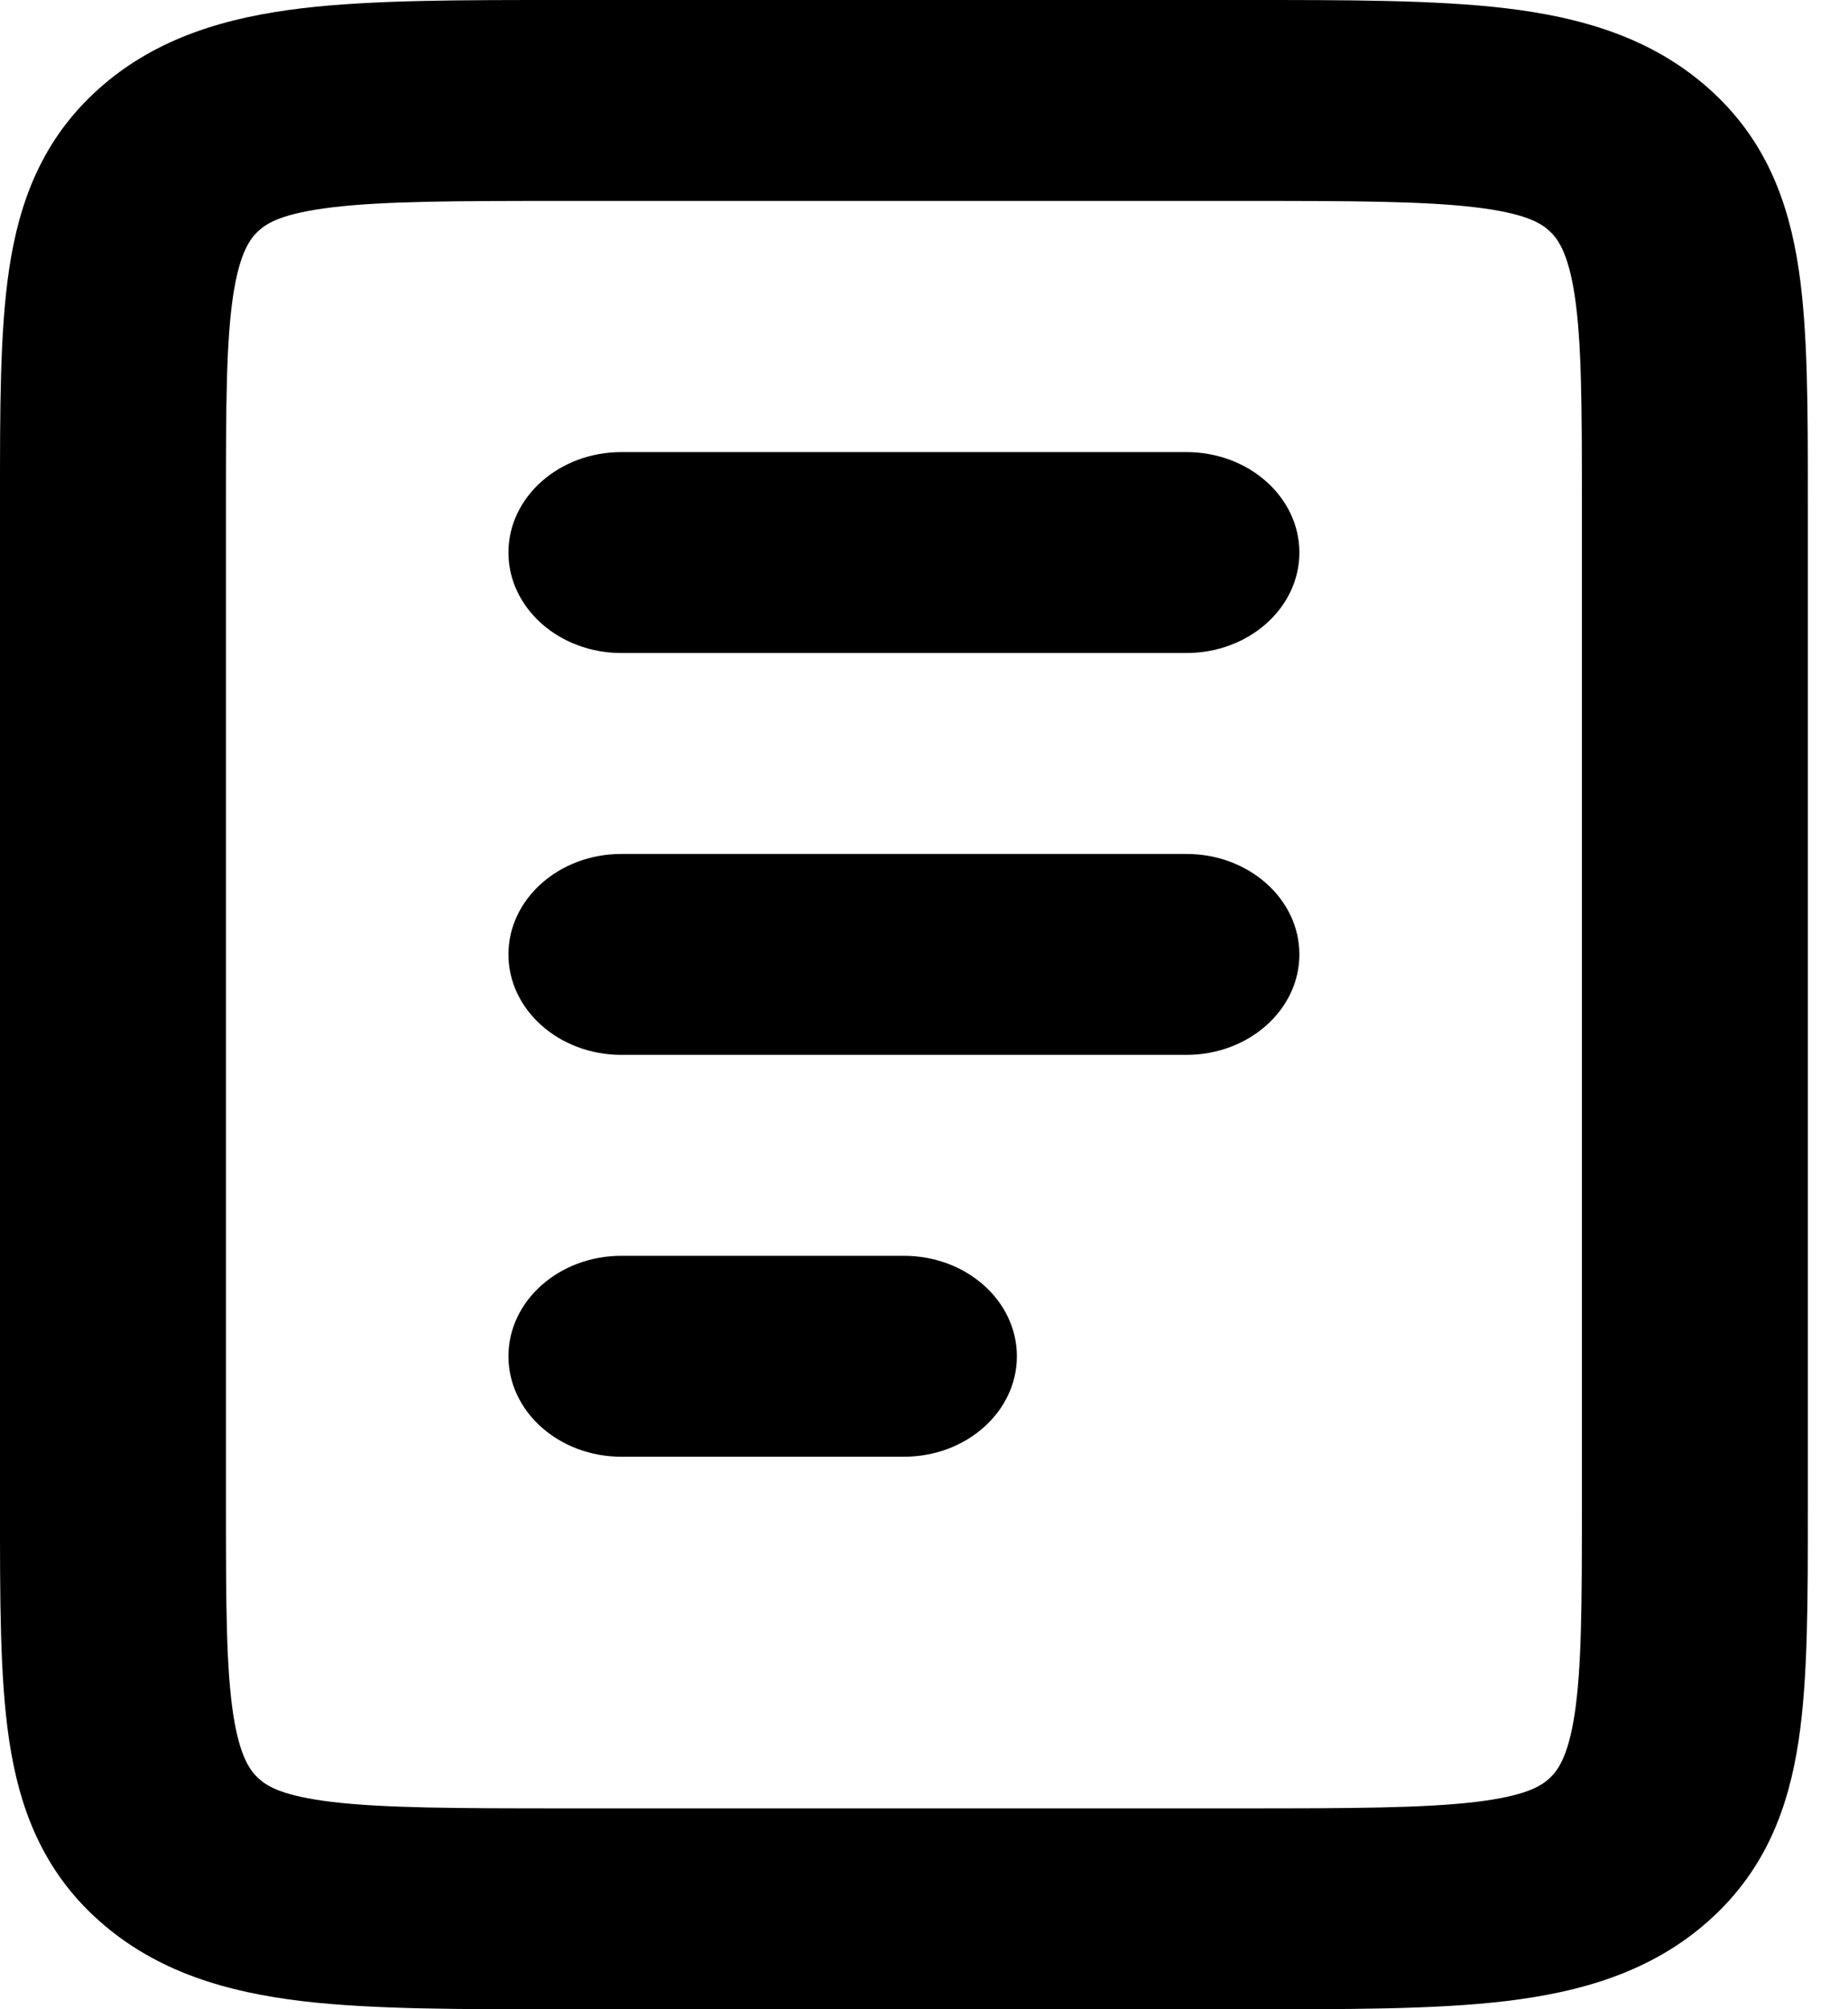 <svg width="23" height="25" viewBox="0 0 23 25" fill="none" xmlns="http://www.w3.org/2000/svg">
<path d="M2.812 18.75V6.25H5.81278e-06V18.75H2.812ZM15.469 22.5H7.031V25H15.469V22.5ZM19.688 6.25V18.75H22.5V6.25H19.688ZM7.031 2.5H15.469V5.16511e-06H7.031V2.5ZM22.5 6.25C22.5 5.106 22.503 4.124 22.385 3.34C22.261 2.521 21.981 1.735 21.264 1.099L19.276 2.866C19.382 2.961 19.515 3.131 19.598 3.674C19.685 4.25 19.688 5.036 19.688 6.25H22.5ZM15.469 2.5C16.834 2.5 17.717 2.502 18.367 2.58C18.977 2.654 19.169 2.771 19.276 2.866L21.264 1.099C20.547 0.461 19.664 0.213 18.742 0.103C17.859 -0.002 16.756 5.16511e-06 15.469 5.16511e-06V2.5ZM15.469 25C16.756 25 17.861 25.003 18.742 24.898C19.664 24.788 20.548 24.539 21.264 23.901L19.276 22.134C19.169 22.229 18.977 22.346 18.367 22.42C17.717 22.497 16.834 22.5 15.469 22.5V25ZM19.688 18.75C19.688 19.964 19.685 20.749 19.598 21.326C19.515 21.869 19.382 22.039 19.276 22.134L21.264 23.901C21.981 23.264 22.261 22.479 22.385 21.66C22.503 20.875 22.5 19.894 22.5 18.75H19.688ZM5.81278e-06 18.75C5.81278e-06 19.894 -0.003 20.876 0.115 21.66C0.239 22.479 0.519 23.265 1.236 23.901L3.225 22.134C3.118 22.039 2.985 21.869 2.902 21.326C2.815 20.75 2.812 19.964 2.812 18.75H5.81278e-06ZM7.031 22.5C5.666 22.5 4.783 22.497 4.133 22.42C3.523 22.346 3.331 22.229 3.225 22.134L1.236 23.901C1.953 24.539 2.836 24.788 3.757 24.898C4.641 25.003 5.745 25 7.031 25V22.5ZM2.812 6.25C2.812 5.036 2.815 4.251 2.902 3.674C2.985 3.131 3.118 2.961 3.225 2.866L1.236 1.099C0.519 1.736 0.239 2.521 0.115 3.34C-0.003 4.125 5.81278e-06 5.106 5.81278e-06 6.25H2.812ZM7.031 5.16511e-06C5.745 5.16511e-06 4.639 -0.002 3.757 0.103C2.836 0.213 1.952 0.461 1.236 1.099L3.225 2.866C3.331 2.771 3.523 2.654 4.133 2.58C4.781 2.502 5.666 2.5 7.031 2.5V5.16511e-06Z" fill="currentColor"/>
<path fillRule="evenodd" clipRule="evenodd" d="M6.328 6.875C6.328 6.185 6.958 5.625 7.734 5.625H14.766C15.542 5.625 16.172 6.185 16.172 6.875C16.172 7.565 15.542 8.125 14.766 8.125H7.734C6.958 8.125 6.328 7.565 6.328 6.875ZM6.328 11.875C6.328 11.185 6.958 10.625 7.734 10.625H14.766C15.542 10.625 16.172 11.185 16.172 11.875C16.172 12.565 15.542 13.125 14.766 13.125H7.734C6.958 13.125 6.328 12.565 6.328 11.875ZM6.328 16.875C6.328 16.185 6.958 15.625 7.734 15.625H11.25C12.027 15.625 12.656 16.185 12.656 16.875C12.656 17.565 12.027 18.125 11.25 18.125H7.734C6.958 18.125 6.328 17.565 6.328 16.875Z" fill="currentColor"/>
</svg>
